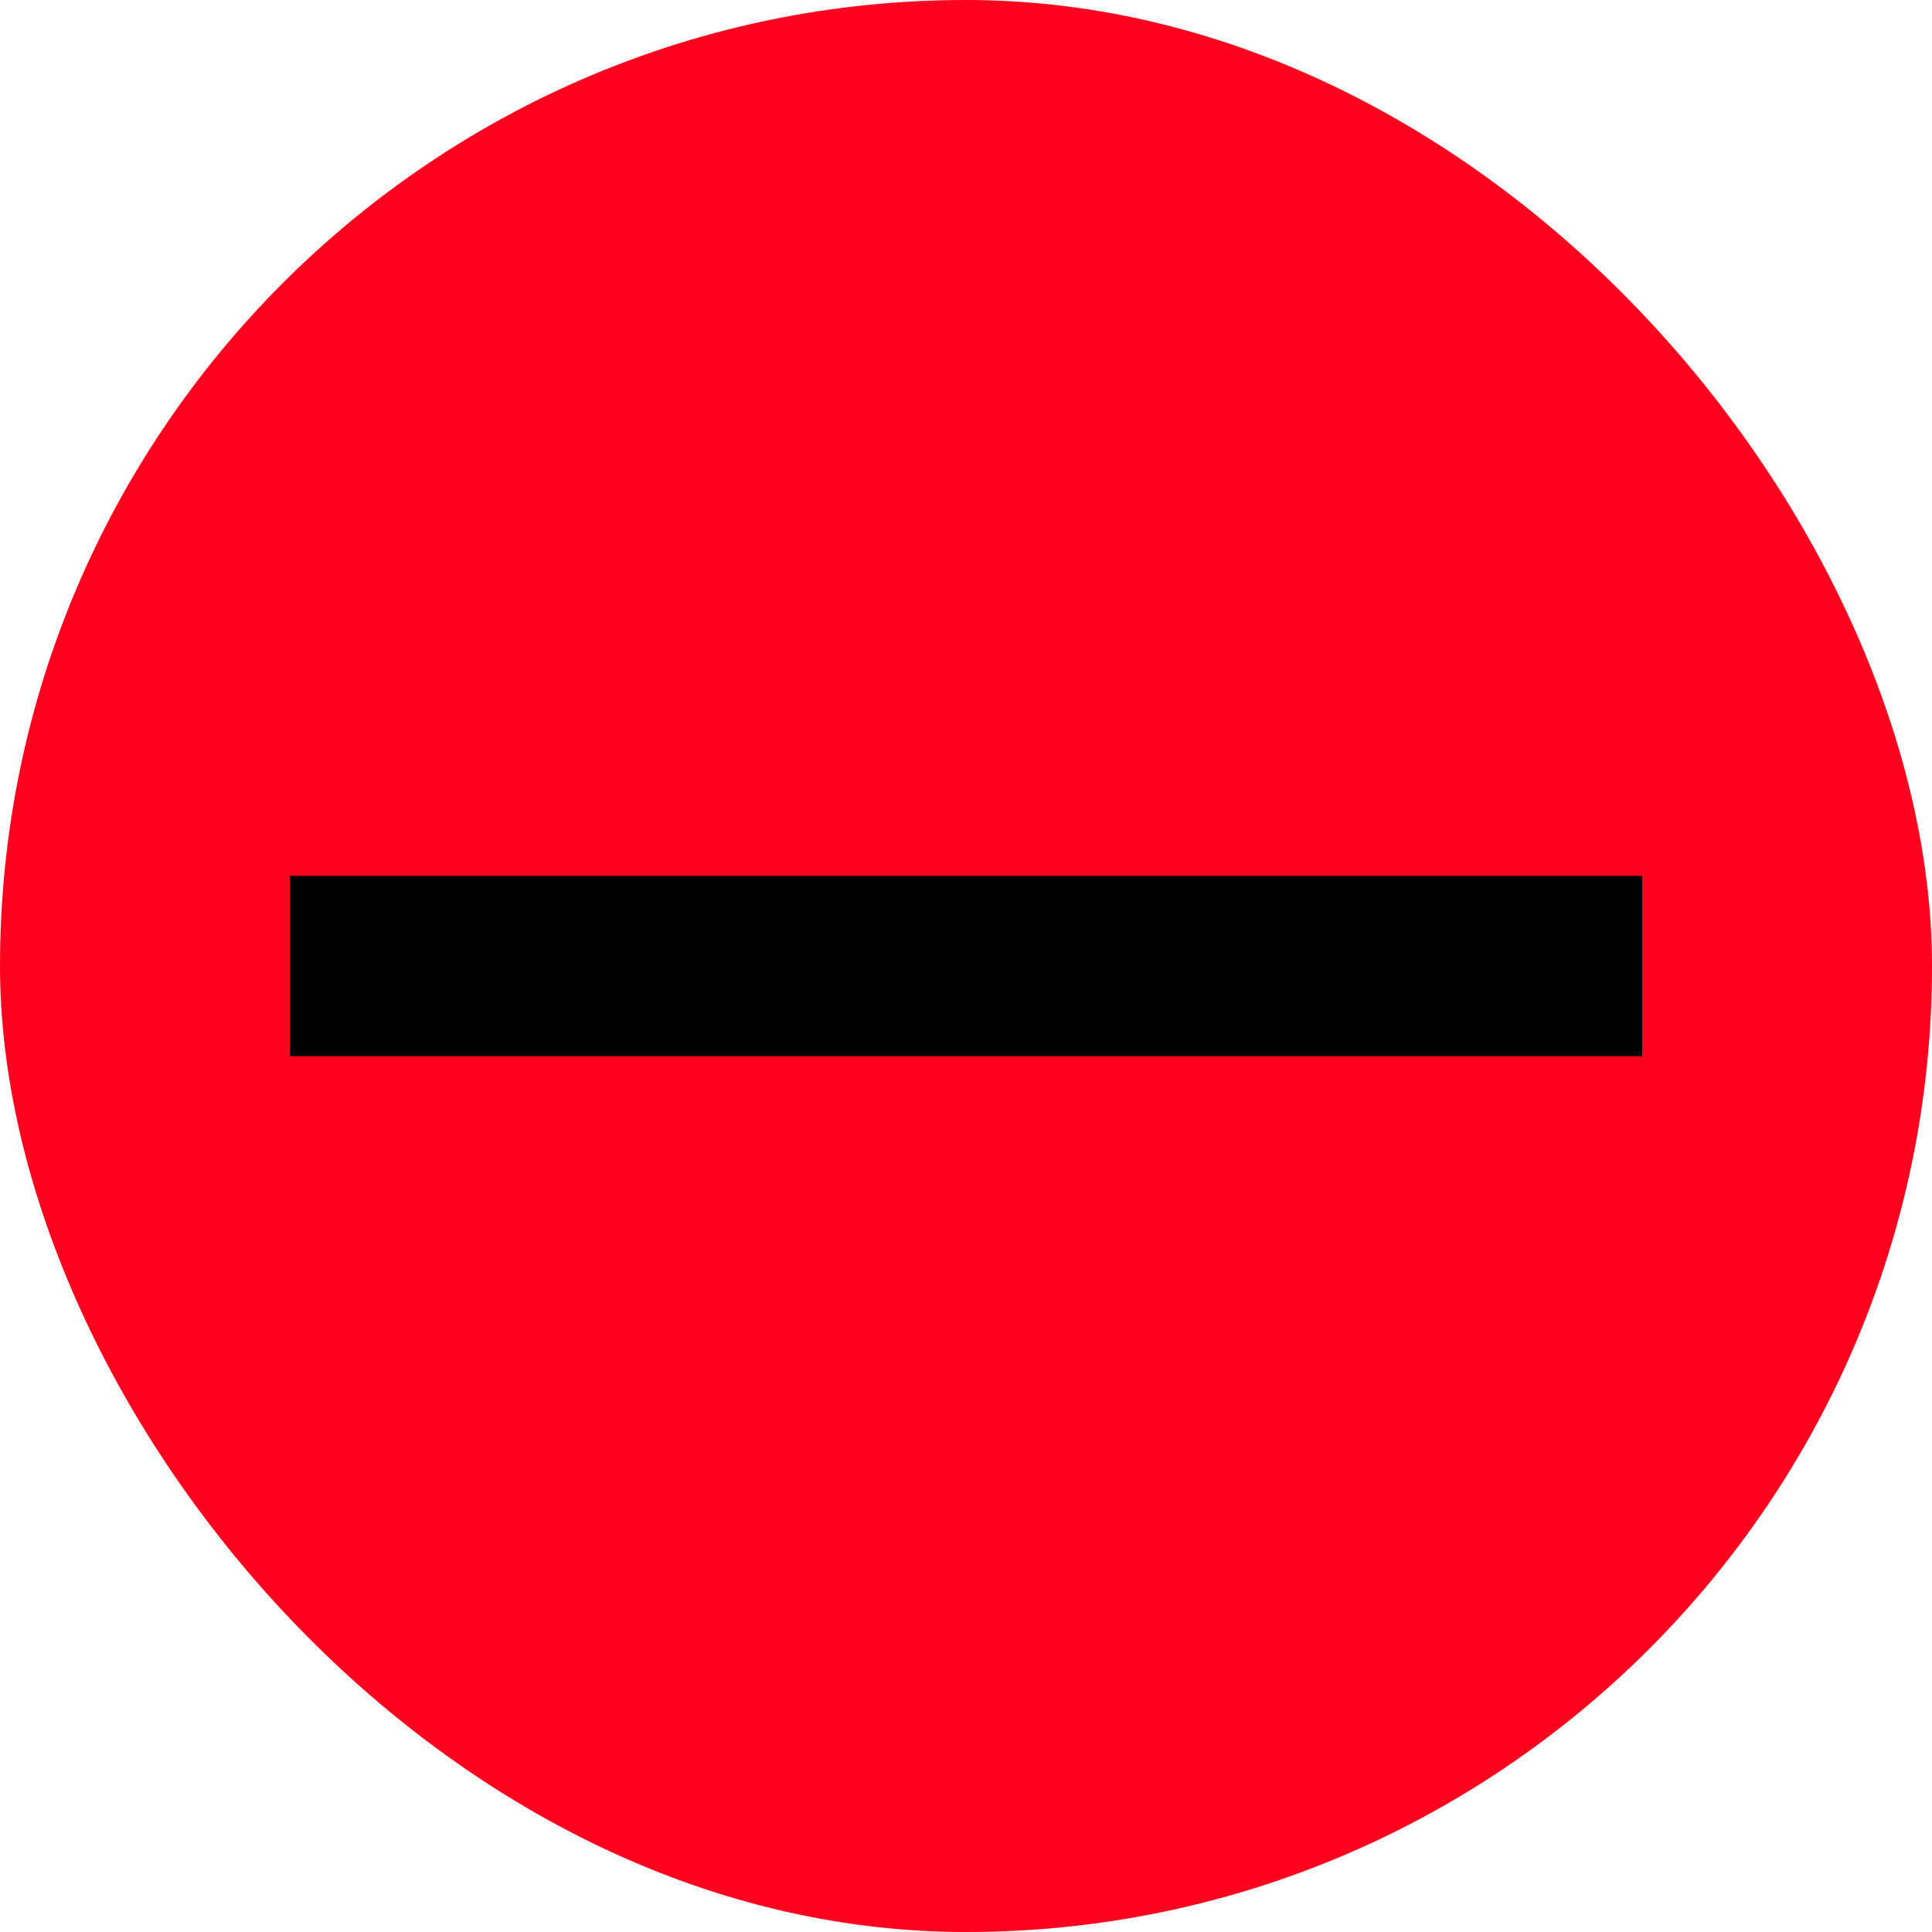 <?xml version="1.0" encoding="UTF-8" standalone="no"?>
<svg width="20px" height="20px" viewBox="0 0 20 20" version="1.1" xmlns="http://www.w3.org/2000/svg" xmlns:xlink="http://www.w3.org/1999/xlink" xmlns:sketch="http://www.bohemiancoding.com/sketch/ns">
    <!-- Generator: Sketch 3.4.2 (15857) - http://www.bohemiancoding.com/sketch -->
    <title>Rectangle 2 Copy 19 + Rectangle 34 Copy 2</title>
    <desc>Created with Sketch.</desc>
    <defs></defs>
    <g id="Page-1" stroke="none" stroke-width="1" fill="none" fill-rule="evenodd" sketch:type="MSPage">
        <g id="Desktop-HD-Copy-2" sketch:type="MSArtboardGroup" transform="translate(-327, -965)">
            <g id="Group" sketch:type="MSLayerGroup" transform="translate(250, 887)">
                <g id="Rectangle-2-Copy-19-+-Rectangle-34-Copy-2" transform="translate(77, 78)" sketch:type="MSShapeGroup">
                    <rect id="Rectangle-2-Copy-19" fill="#FF001F" x="0" y="0" width="20" height="20" rx="10"></rect>
                    <rect id="Rectangle-34-Copy-2" fill="#000000" x="3" y="9.067" width="14" height="1.867"></rect>
                </g>
            </g>
        </g>
    </g>
</svg>